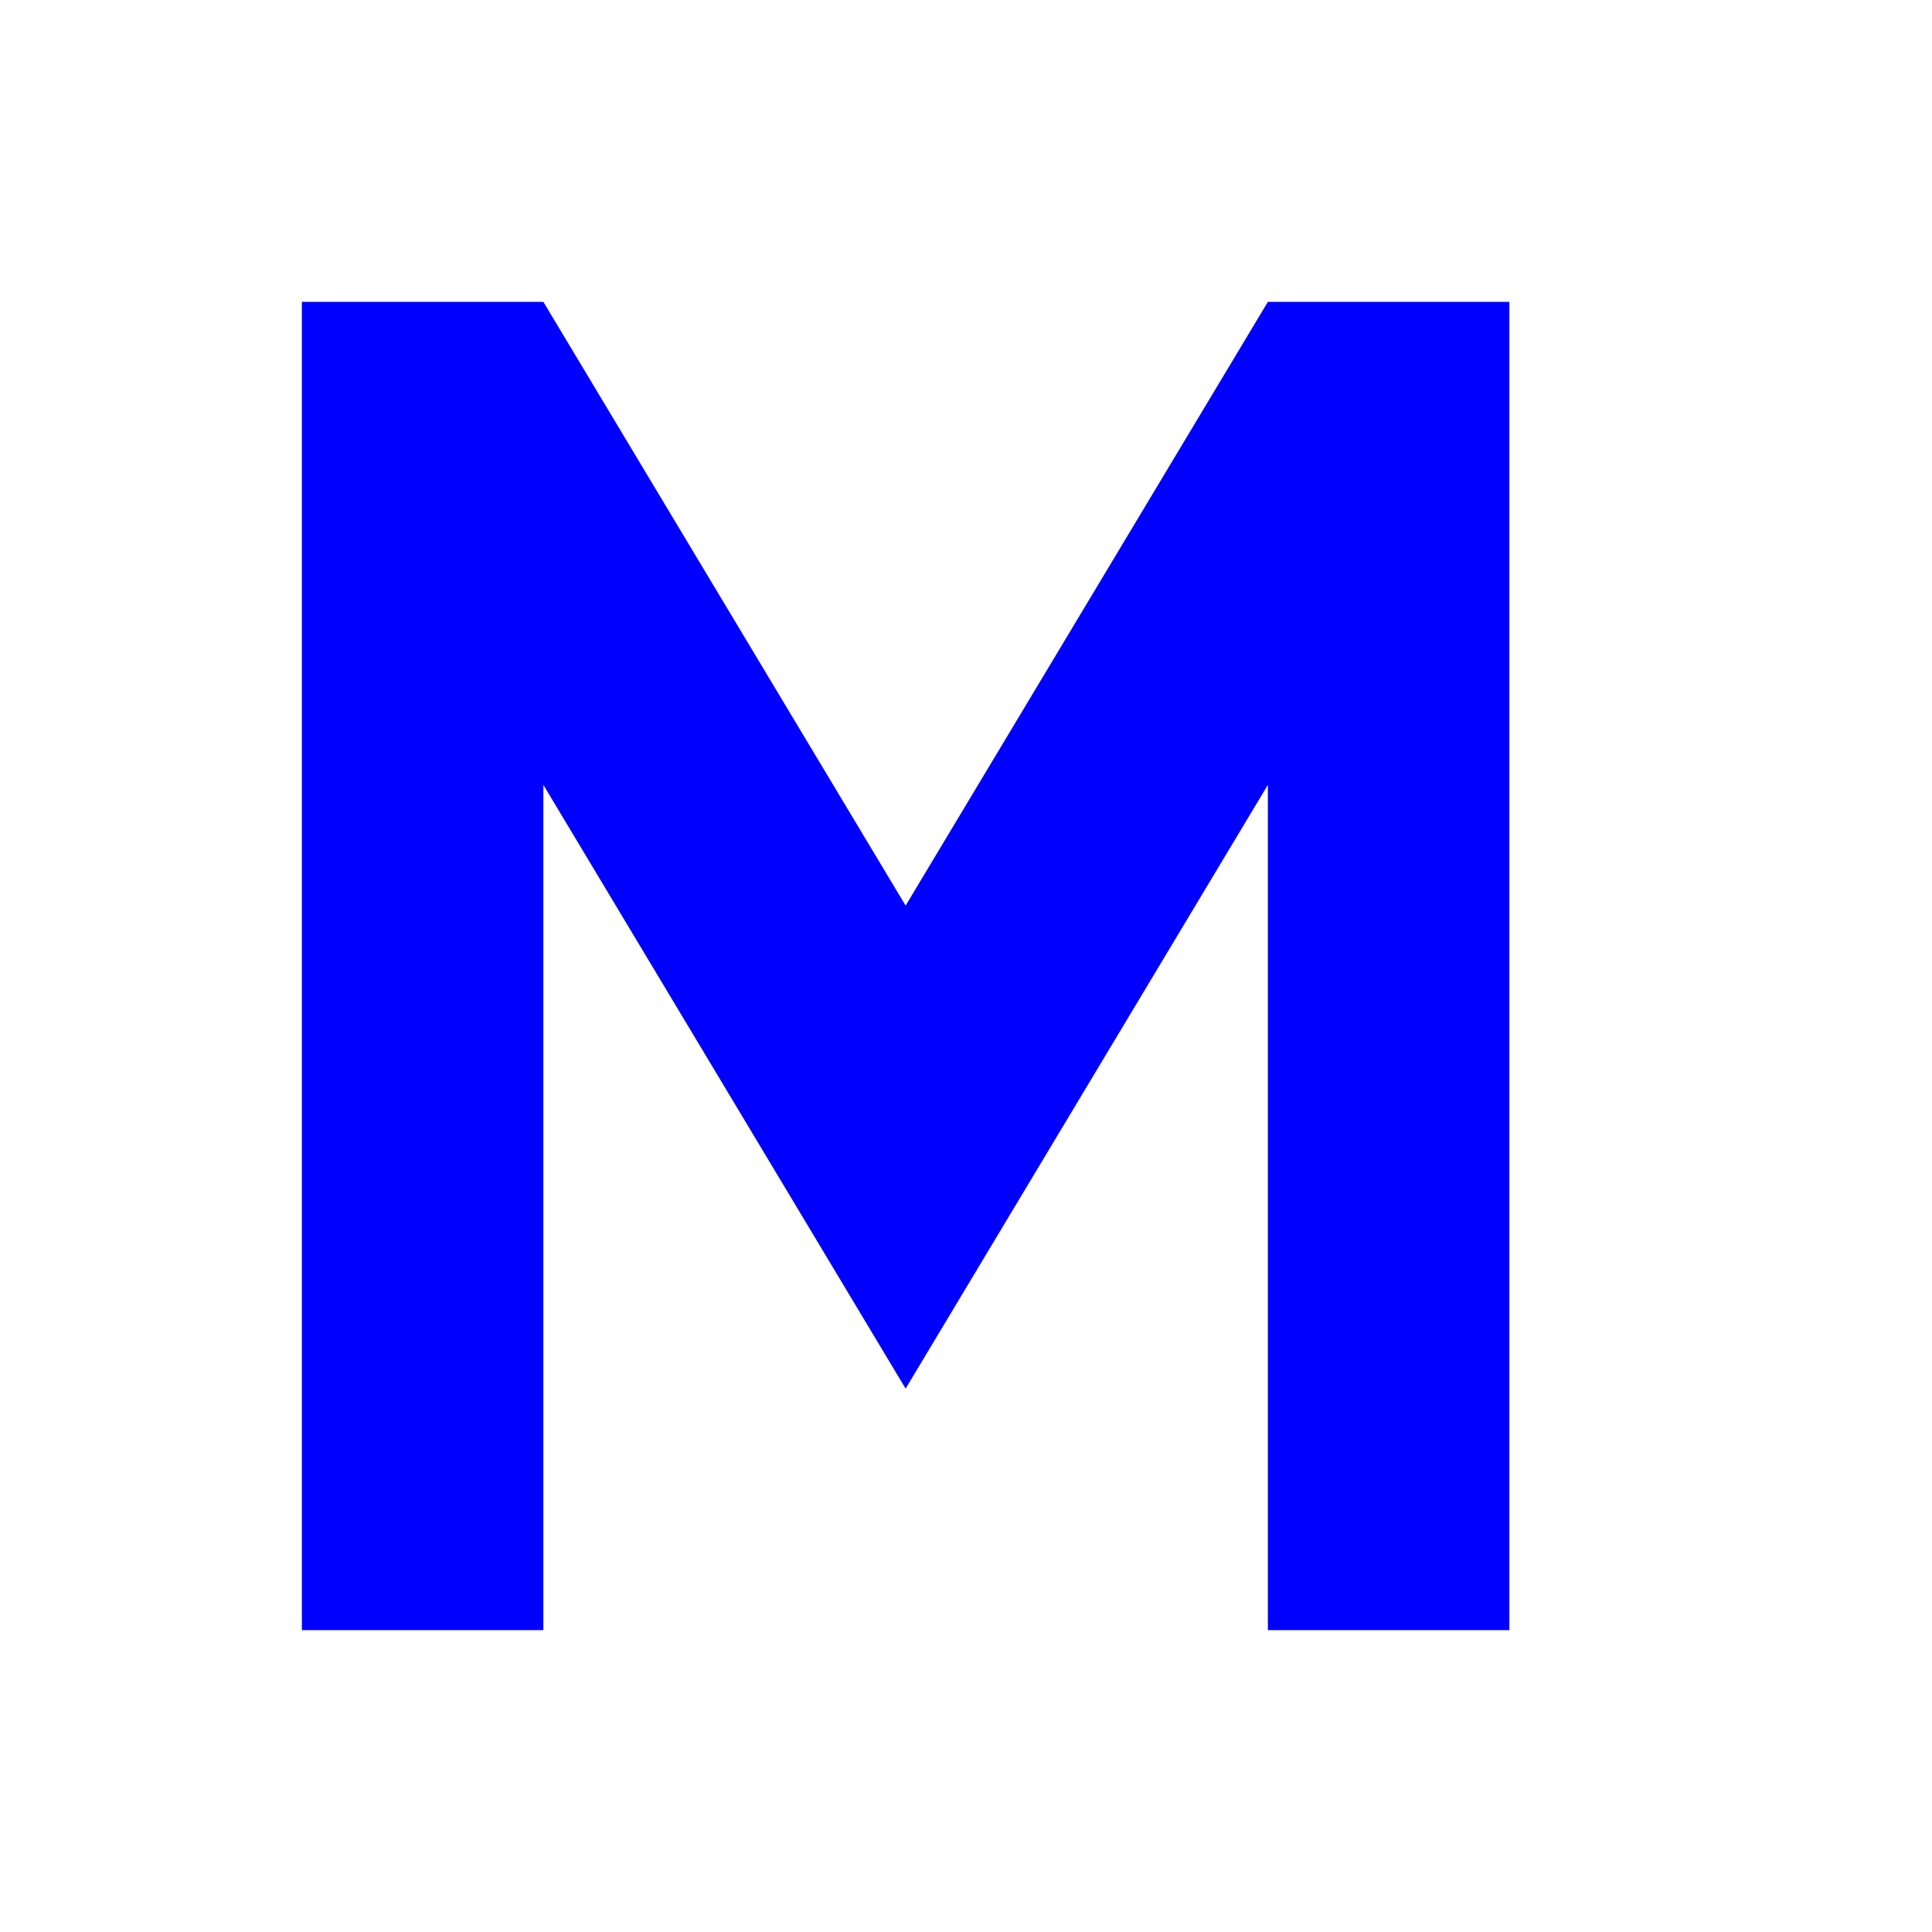 <svg xmlns="http://www.w3.org/2000/svg" fill="none" viewBox="0 0 128 128">
    <path d="M20 108V20h16l24 40 24-40h16v88h-16V52l-24 40-24-40v56H20z" />
    <style>
        path { fill: #0000ff; }
        @media (prefers-color-scheme: dark) {
            path { fill: #008080; }
        }
    </style>
</svg>

